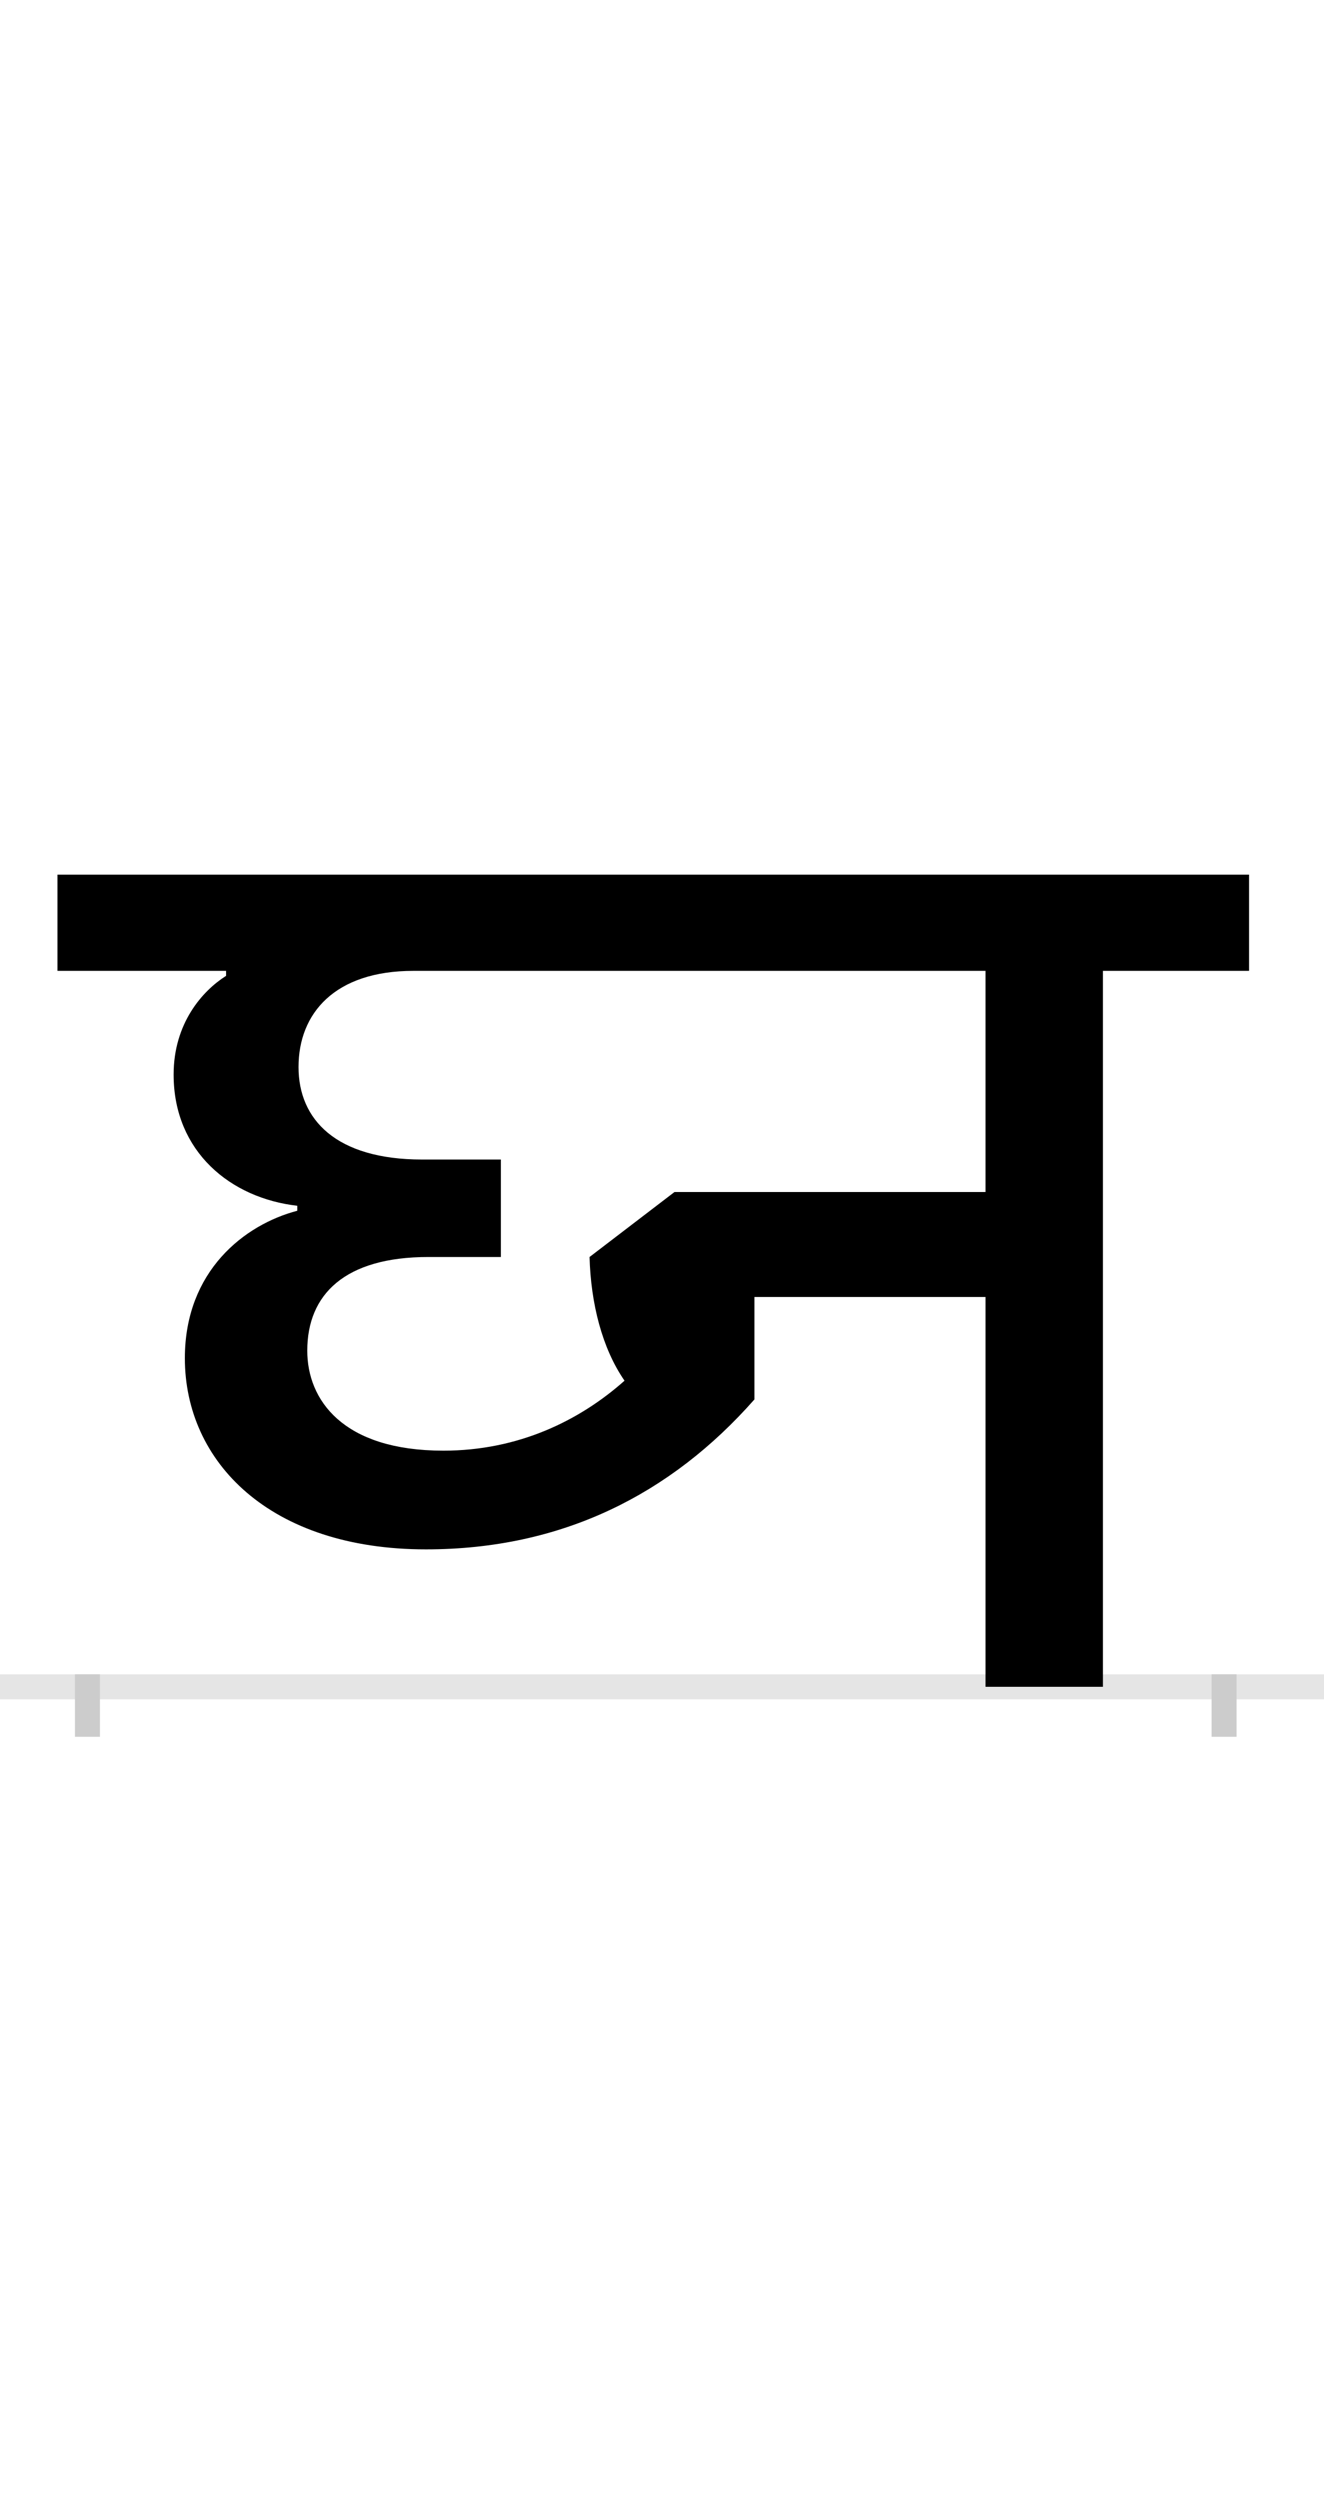 <?xml version="1.0" encoding="UTF-8"?>
<svg height="200.0" version="1.1" width="106.0" xmlns="http://www.w3.org/2000/svg" xmlns:xlink="http://www.w3.org/1999/xlink">
 <rect width="100%" height="100%" fill="#808080" stroke="none"/>
 <path d="M0,0 l106,0 l0,200 l-106,0 Z M0,0" fill="rgb(255,255,255)" transform="matrix(1,0,0,-1,0.0,200.0)"/>
 <path d="M0,0 l106,0" fill="none" stroke="rgb(229,229,229)" stroke-width="2" transform="matrix(1,0,0,-1,0.0,135.0)"/>
 <path d="M0,1 l0,-5" fill="none" stroke="rgb(204,204,204)" stroke-width="2" transform="matrix(1,0,0,-1,7.0,135.0)"/>
 <path d="M0,1 l0,-5" fill="none" stroke="rgb(204,204,204)" stroke-width="2" transform="matrix(1,0,0,-1,98.0,135.0)"/>
 <path d="M-24,573 l135,0 l0,-4 c-19,-12,-42,-38,-42,-79 c0,-62,46,-99,99,-105 l0,-4 c-42,-11,-90,-48,-90,-118 c0,-83,68,-153,193,-153 c109,0,196,44,263,120 l0,82 l185,0 l0,-312 l94,0 l0,573 l117,0 l0,77 l-954,0 Z M285,189 c-81,0,-109,41,-109,80 c0,45,30,75,97,75 l58,0 l0,78 l-63,0 c-69,0,-99,32,-99,74 c0,43,29,77,92,77 l458,0 l0,-177 l-249,0 l-68,-52 c1,-37,10,-73,28,-99 c-36,-32,-85,-56,-145,-56 Z M285,189" fill="rgb(0,0,0)" transform="matrix(0.1,0.0,0.0,-0.1,7.0,135.0)"/>
</svg>